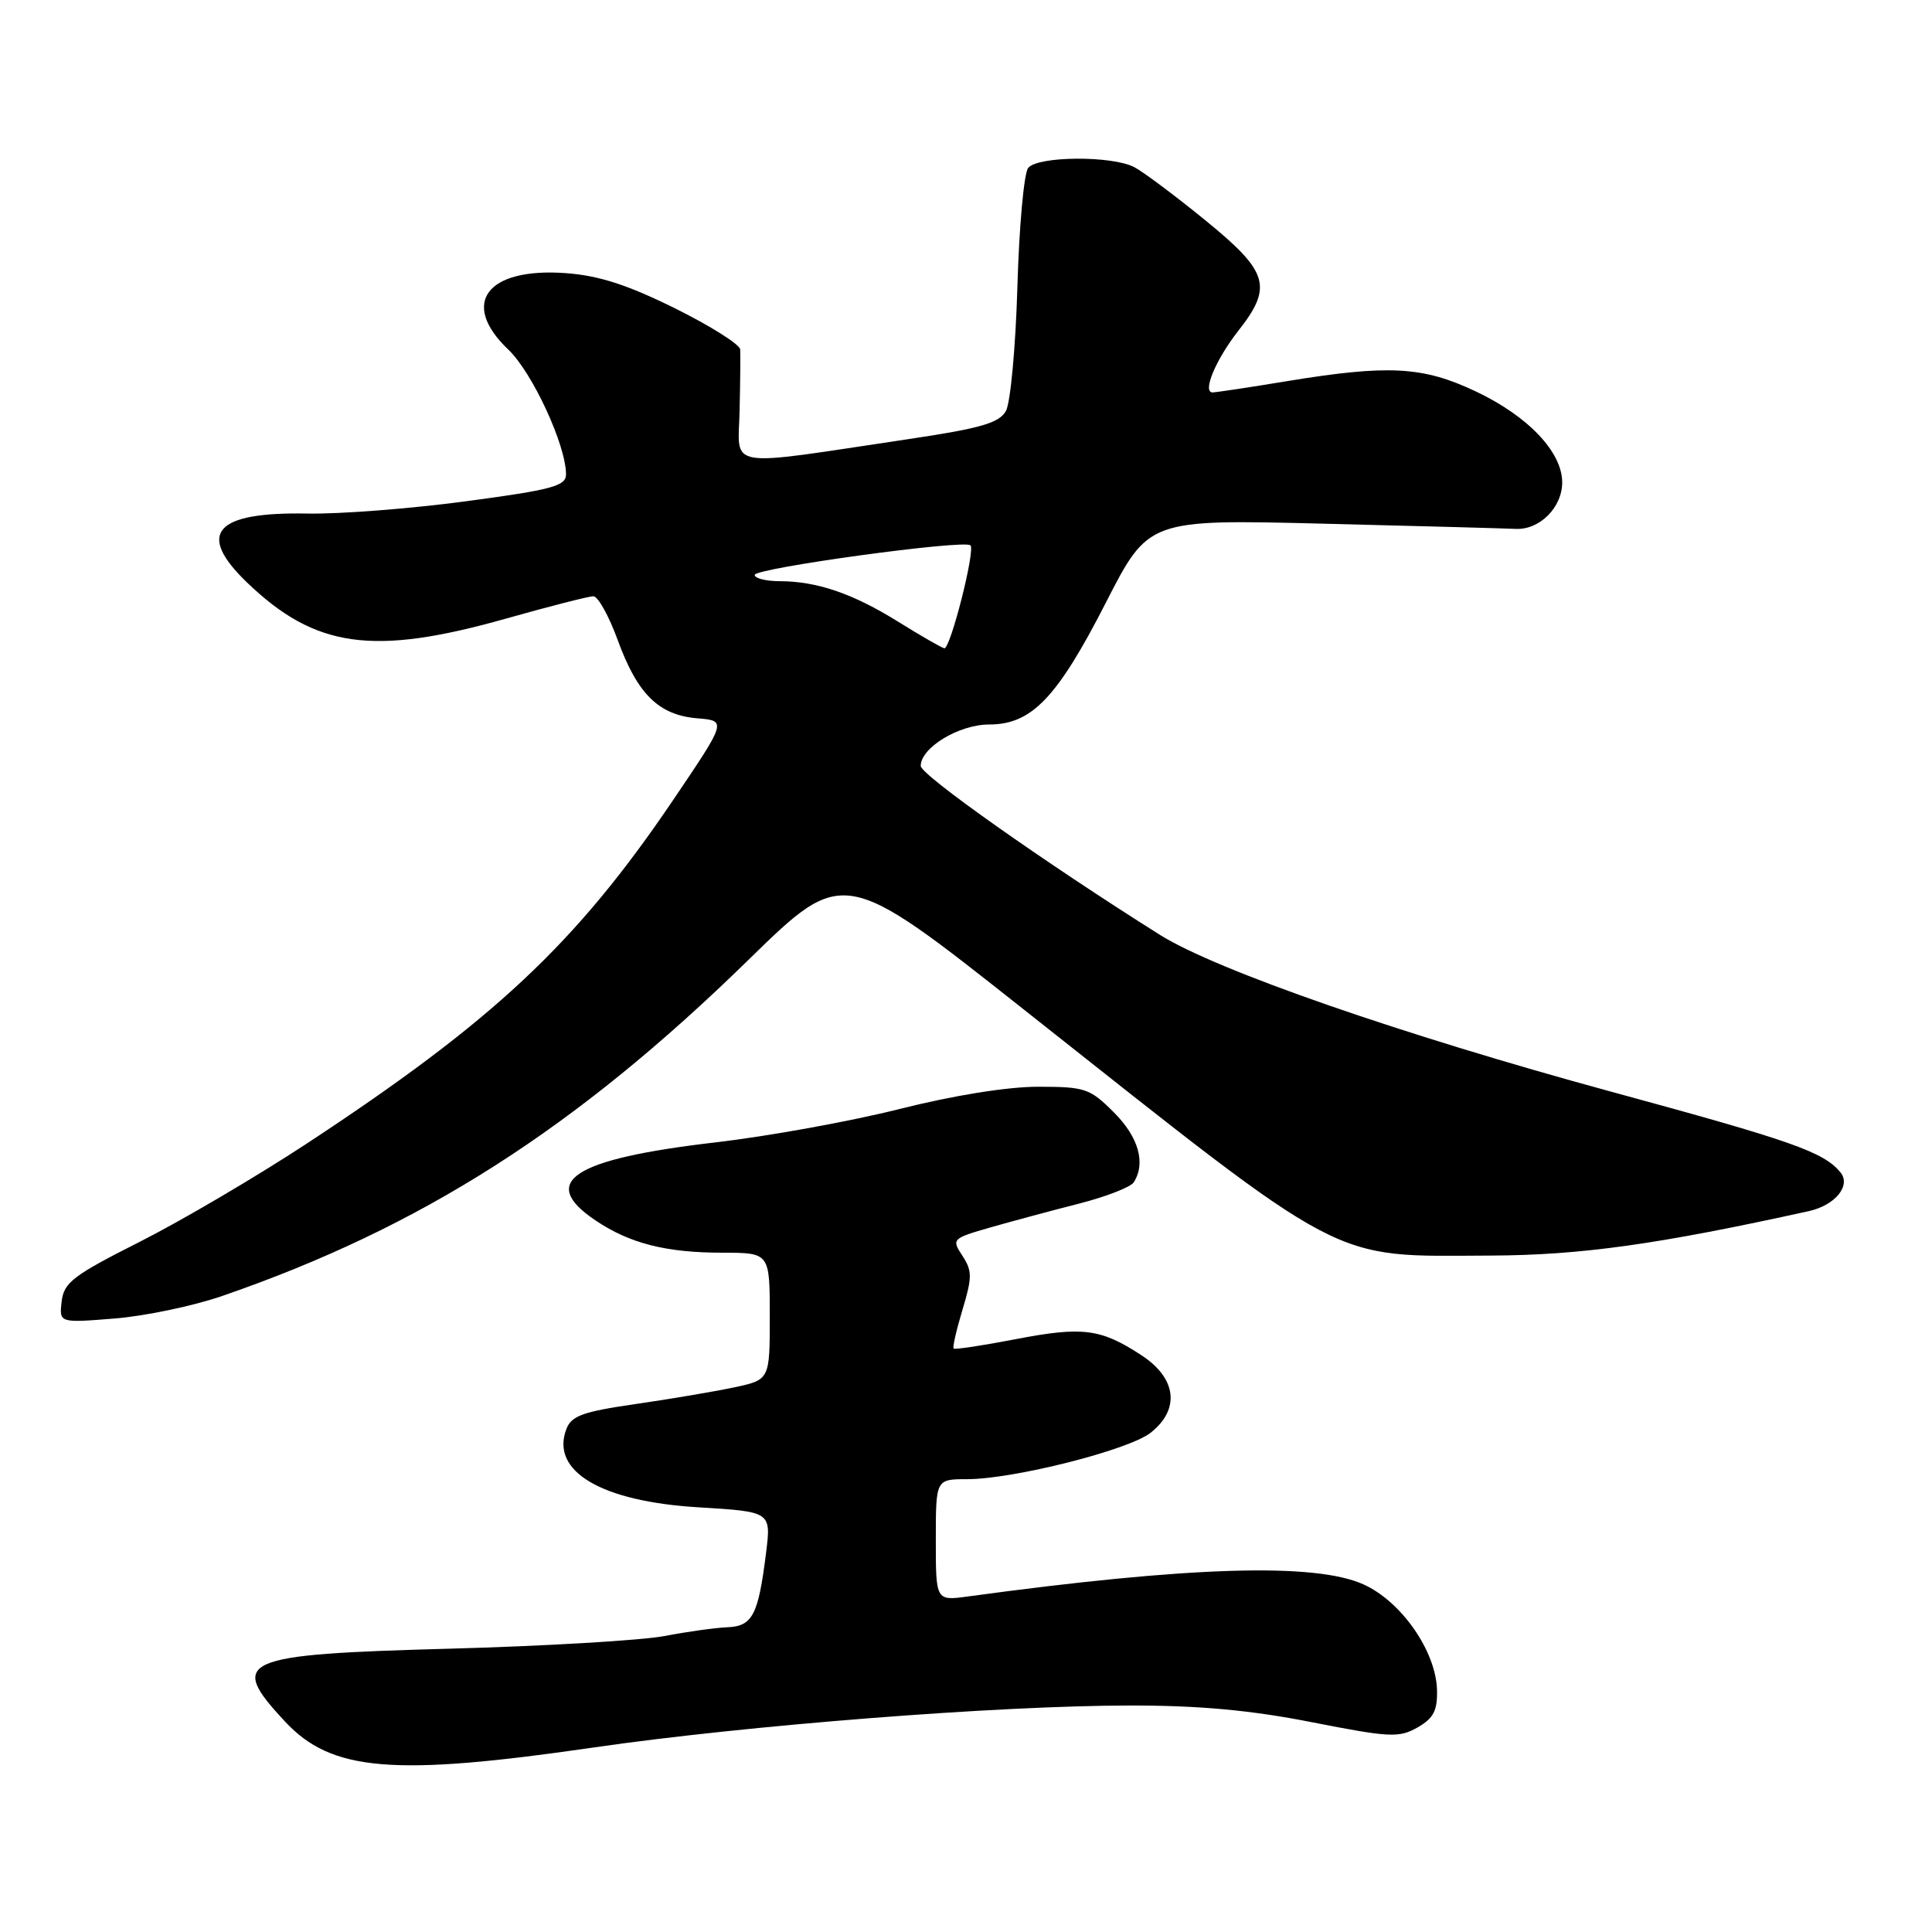 <?xml version="1.0" encoding="UTF-8" standalone="no"?>
<!DOCTYPE svg PUBLIC "-//W3C//DTD SVG 1.1//EN" "http://www.w3.org/Graphics/SVG/1.1/DTD/svg11.dtd" >
<svg xmlns="http://www.w3.org/2000/svg" xmlns:xlink="http://www.w3.org/1999/xlink" version="1.1" viewBox="0 0 256 256">
 <g >
 <path fill="currentColor"
d=" M 78.66 231.55 C 98.93 228.61 132.19 226.00 149.72 225.99 C 158.91 225.98 165.68 226.60 173.82 228.20 C 184.15 230.23 185.38 230.29 187.82 228.90 C 189.96 227.68 190.48 226.67 190.41 223.91 C 190.27 218.80 185.69 212.21 180.69 209.95 C 174.27 207.03 157.61 207.54 128.25 211.54 C 124.00 212.12 124.00 212.12 124.00 204.06 C 124.00 196.00 124.00 196.00 128.13 196.00 C 134.27 196.00 149.55 192.14 152.46 189.85 C 156.40 186.75 155.92 182.63 151.25 179.58 C 145.85 176.04 143.46 175.74 134.57 177.45 C 130.21 178.29 126.51 178.85 126.36 178.69 C 126.20 178.53 126.73 176.21 127.54 173.53 C 128.83 169.24 128.83 168.39 127.52 166.39 C 126.07 164.18 126.16 164.10 131.27 162.63 C 134.15 161.81 139.42 160.39 143.00 159.48 C 146.57 158.56 149.83 157.30 150.23 156.66 C 151.85 154.11 150.87 150.67 147.60 147.40 C 144.41 144.21 143.78 144.00 137.54 144.00 C 133.48 144.00 126.32 145.15 119.19 146.95 C 112.76 148.57 101.79 150.56 94.82 151.37 C 75.90 153.57 71.27 156.57 78.89 161.70 C 83.42 164.76 88.25 165.99 95.75 165.99 C 102.00 166.00 102.00 166.00 102.00 174.42 C 102.00 182.83 102.00 182.83 97.25 183.84 C 94.64 184.39 88.75 185.39 84.17 186.05 C 77.20 187.06 75.71 187.60 75.04 189.38 C 72.92 194.97 79.68 198.96 92.59 199.73 C 102.19 200.31 102.19 200.31 101.50 205.81 C 100.48 214.01 99.71 215.48 96.39 215.62 C 94.80 215.68 91.03 216.21 88.00 216.79 C 84.97 217.36 72.17 218.12 59.55 218.46 C 31.73 219.22 30.13 219.92 37.77 228.12 C 43.93 234.73 52.10 235.41 78.66 231.55 Z  M 29.51 171.70 C 55.84 162.61 76.30 149.54 99.14 127.22 C 111.78 114.87 111.78 114.87 135.64 133.75 C 178.96 168.02 175.98 166.45 197.50 166.37 C 209.47 166.32 219.63 164.90 239.68 160.48 C 243.19 159.70 245.31 157.08 243.86 155.33 C 241.62 152.63 237.49 151.18 213.44 144.64 C 185.75 137.10 161.13 128.55 153.69 123.87 C 138.44 114.28 122.00 102.68 122.00 101.49 C 122.00 99.07 127.07 96.00 131.06 96.00 C 136.70 96.00 140.07 92.48 146.52 79.88 C 152.18 68.81 152.18 68.81 175.34 69.39 C 188.08 69.70 199.54 70.02 200.81 70.08 C 203.99 70.25 207.00 67.25 207.00 63.92 C 207.00 59.90 202.48 55.14 195.54 51.86 C 188.53 48.54 183.99 48.30 170.50 50.51 C 165.55 51.33 161.13 51.99 160.68 52.00 C 159.27 52.00 161.09 47.65 164.10 43.81 C 168.68 37.98 168.09 36.02 159.75 29.22 C 155.76 25.97 151.52 22.79 150.32 22.16 C 147.38 20.60 137.51 20.67 136.24 22.25 C 135.68 22.94 135.04 30.02 134.81 38.00 C 134.58 45.98 133.89 53.38 133.29 54.46 C 132.39 56.05 129.95 56.76 120.34 58.19 C 95.62 61.88 97.84 62.25 98.00 54.40 C 98.09 50.60 98.12 46.96 98.08 46.30 C 98.03 45.64 94.15 43.19 89.45 40.86 C 83.12 37.73 79.34 36.51 74.95 36.19 C 64.48 35.43 60.91 40.19 67.35 46.32 C 70.54 49.35 75.00 58.99 75.00 62.86 C 75.00 64.40 73.14 64.90 61.75 66.42 C 54.46 67.40 45.03 68.13 40.78 68.05 C 28.45 67.81 25.95 70.66 32.75 77.20 C 41.78 85.87 49.42 86.94 67.00 81.98 C 72.78 80.35 78.00 79.01 78.62 79.01 C 79.23 79.00 80.69 81.62 81.85 84.81 C 84.46 91.98 87.29 94.76 92.40 95.18 C 96.30 95.50 96.30 95.50 89.20 106.00 C 76.30 125.07 65.43 135.25 40.51 151.62 C 33.91 155.95 24.01 161.77 18.51 164.55 C 9.69 169.00 8.46 169.94 8.17 172.45 C 7.84 175.30 7.84 175.30 15.17 174.71 C 19.20 174.39 25.66 173.04 29.51 171.70 Z  M 119.01 82.38 C 113.00 78.64 108.24 77.01 103.25 77.01 C 101.46 77.00 100.00 76.63 100.00 76.18 C 100.00 75.28 127.80 71.47 128.59 72.26 C 129.26 72.92 125.92 86.03 125.13 85.90 C 124.78 85.84 122.03 84.26 119.01 82.38 Z "/>
</g>
</svg>